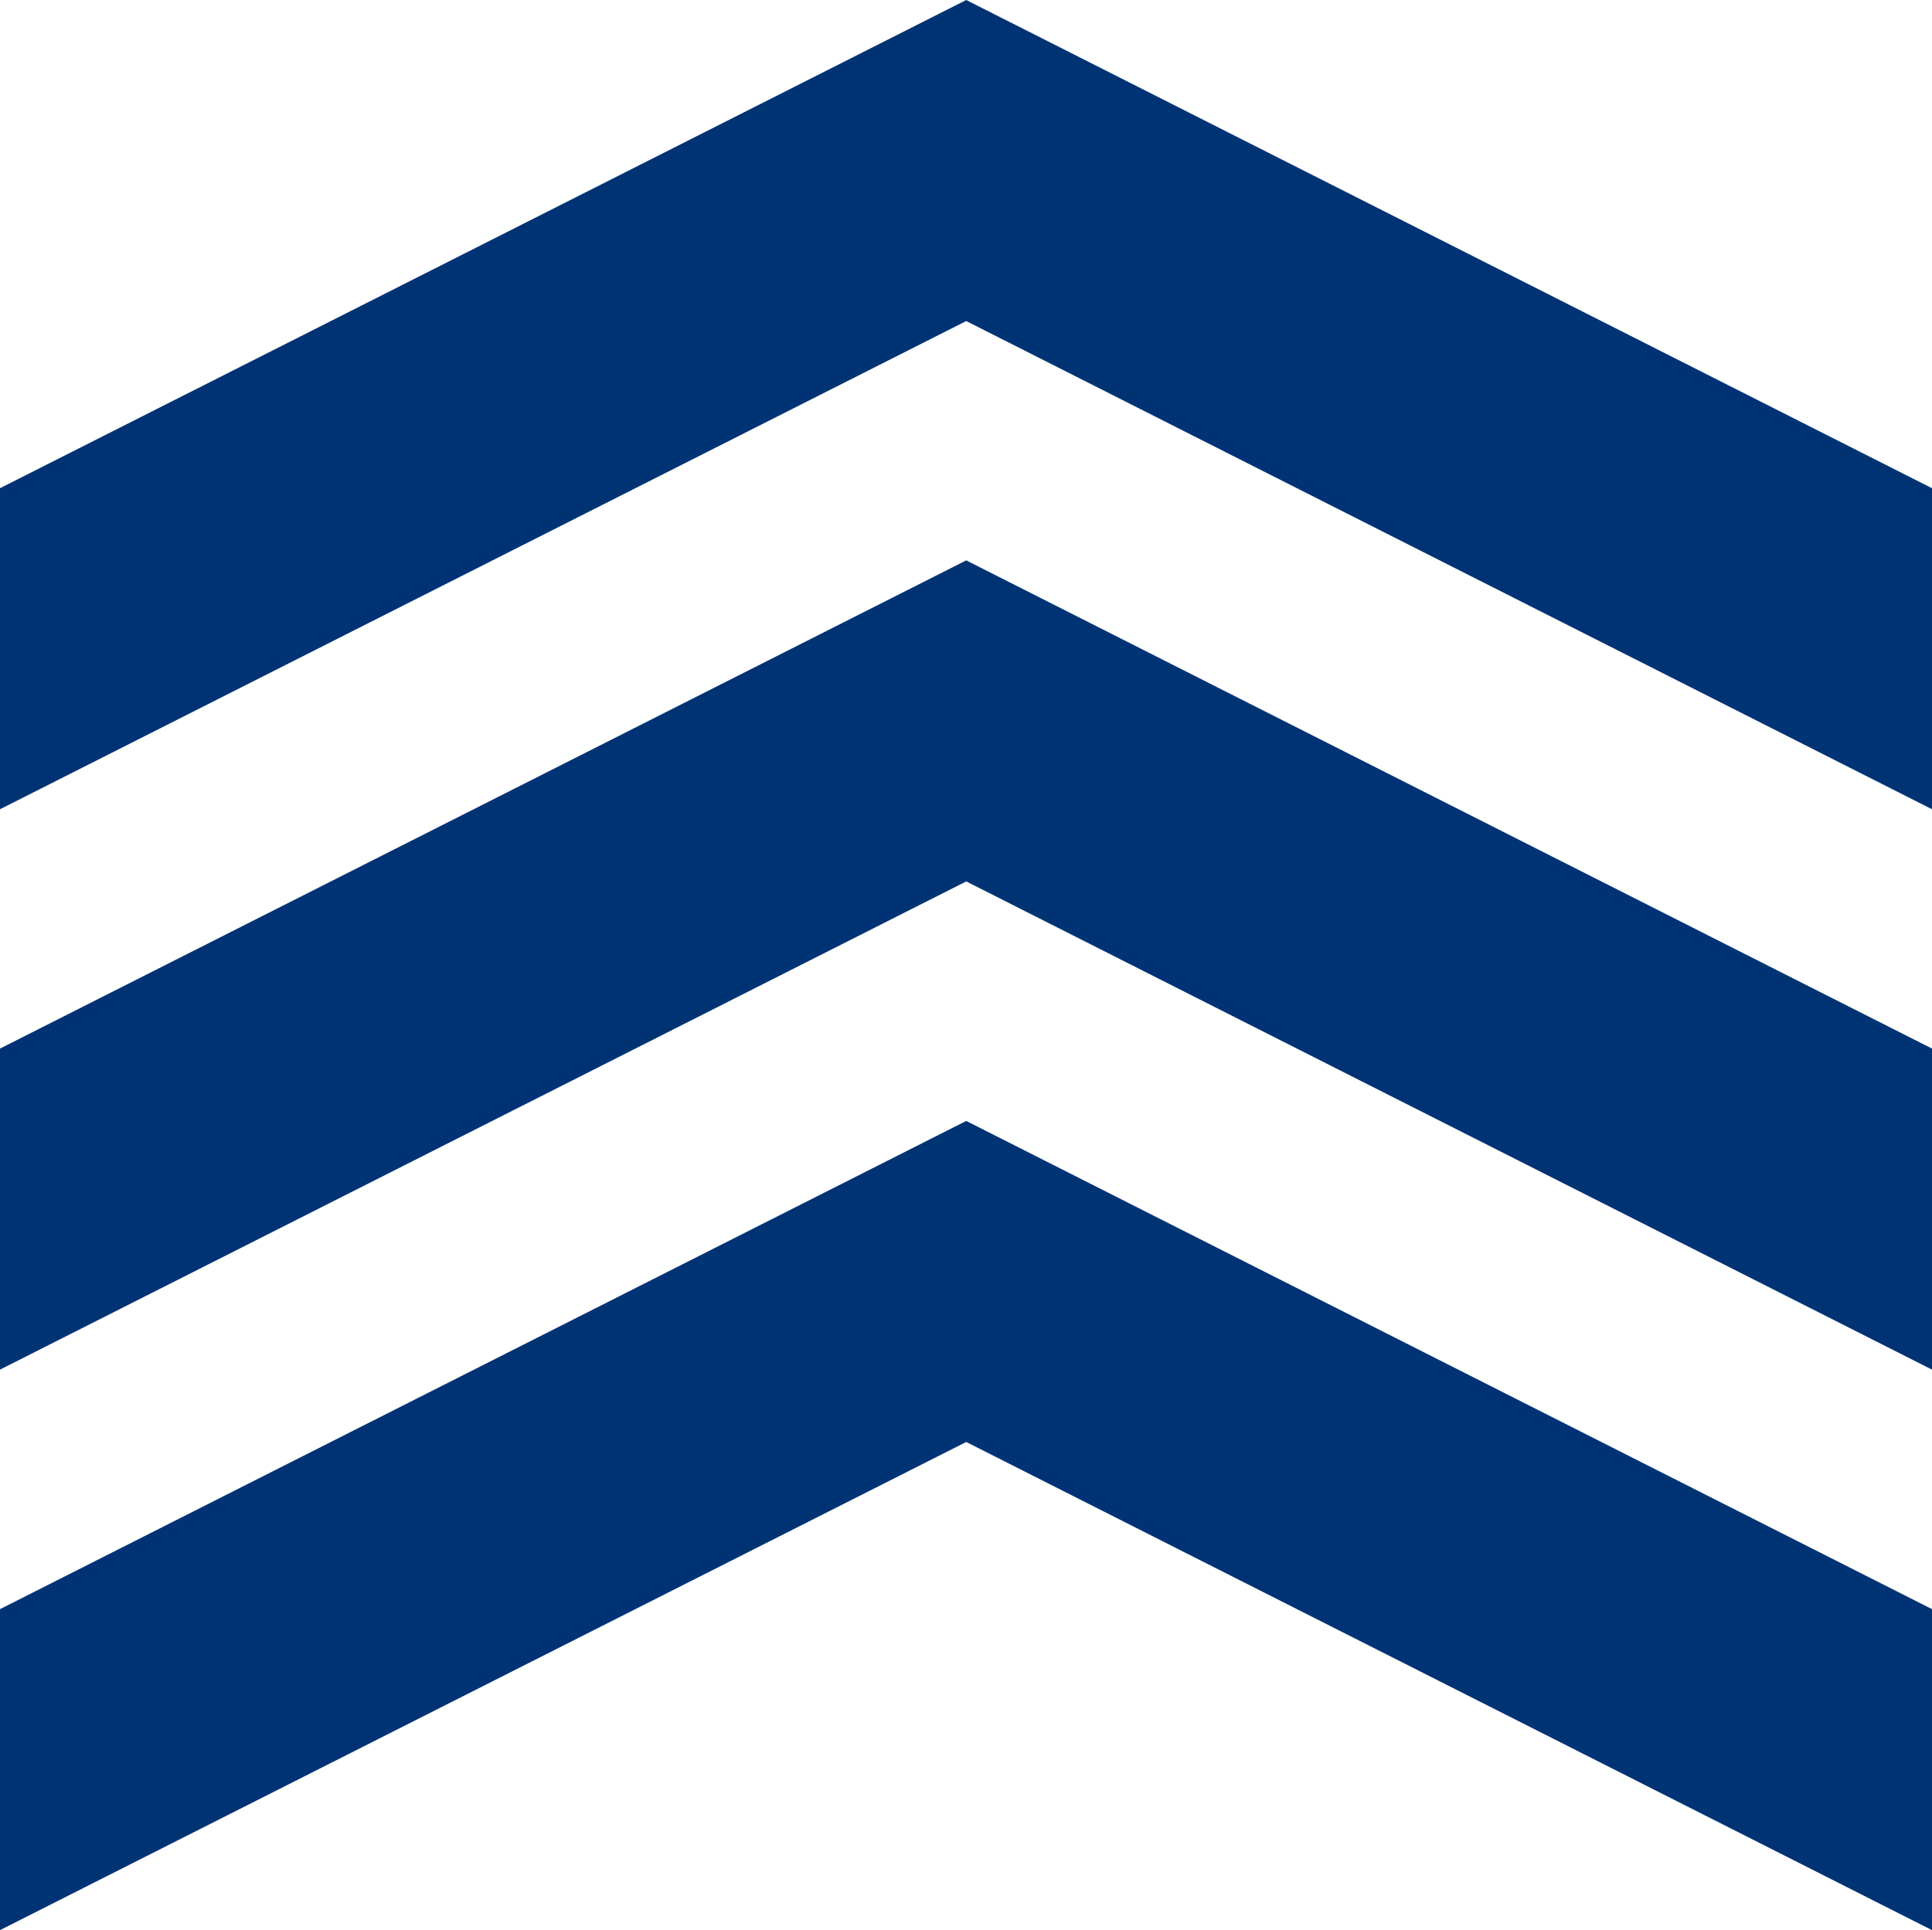 <?xml version="1.0" encoding="utf-8"?>
<!-- Generator: Adobe Illustrator 16.0.0, SVG Export Plug-In . SVG Version: 6.00 Build 0)  -->
<!DOCTYPE svg PUBLIC "-//W3C//DTD SVG 1.1//EN" "http://www.w3.org/Graphics/SVG/1.1/DTD/svg11.dtd">
<svg version="1.1" fill="#003374" id="Layer_1" xmlns="http://www.w3.org/2000/svg" xmlns:xlink="http://www.w3.org/1999/xlink" x="0px" y="0px"
	 width="42.5px" height="42.47px" viewBox="0 0 42.5 42.47" enable-background="new 0 0 42.5 42.47" xml:space="preserve">
<title>HTML5 Semantics Logo</title>
<polygon id="chevron" points="21.255,0 0,10.742 0,17.806 21.255,7.064 42.5,17.806 42.5,10.742 "/>
<g>
	<polygon id="chevron_1_" points="21.255,12.33 0,23.072 0,30.136 21.255,19.394 42.5,30.136 42.5,23.072 	"/>
</g>
<g>
	<polygon id="chevron_2_" points="21.255,24.664 0,35.406 0,42.469 21.255,31.728 42.5,42.469 42.5,35.406 	"/>
</g>
</svg>
